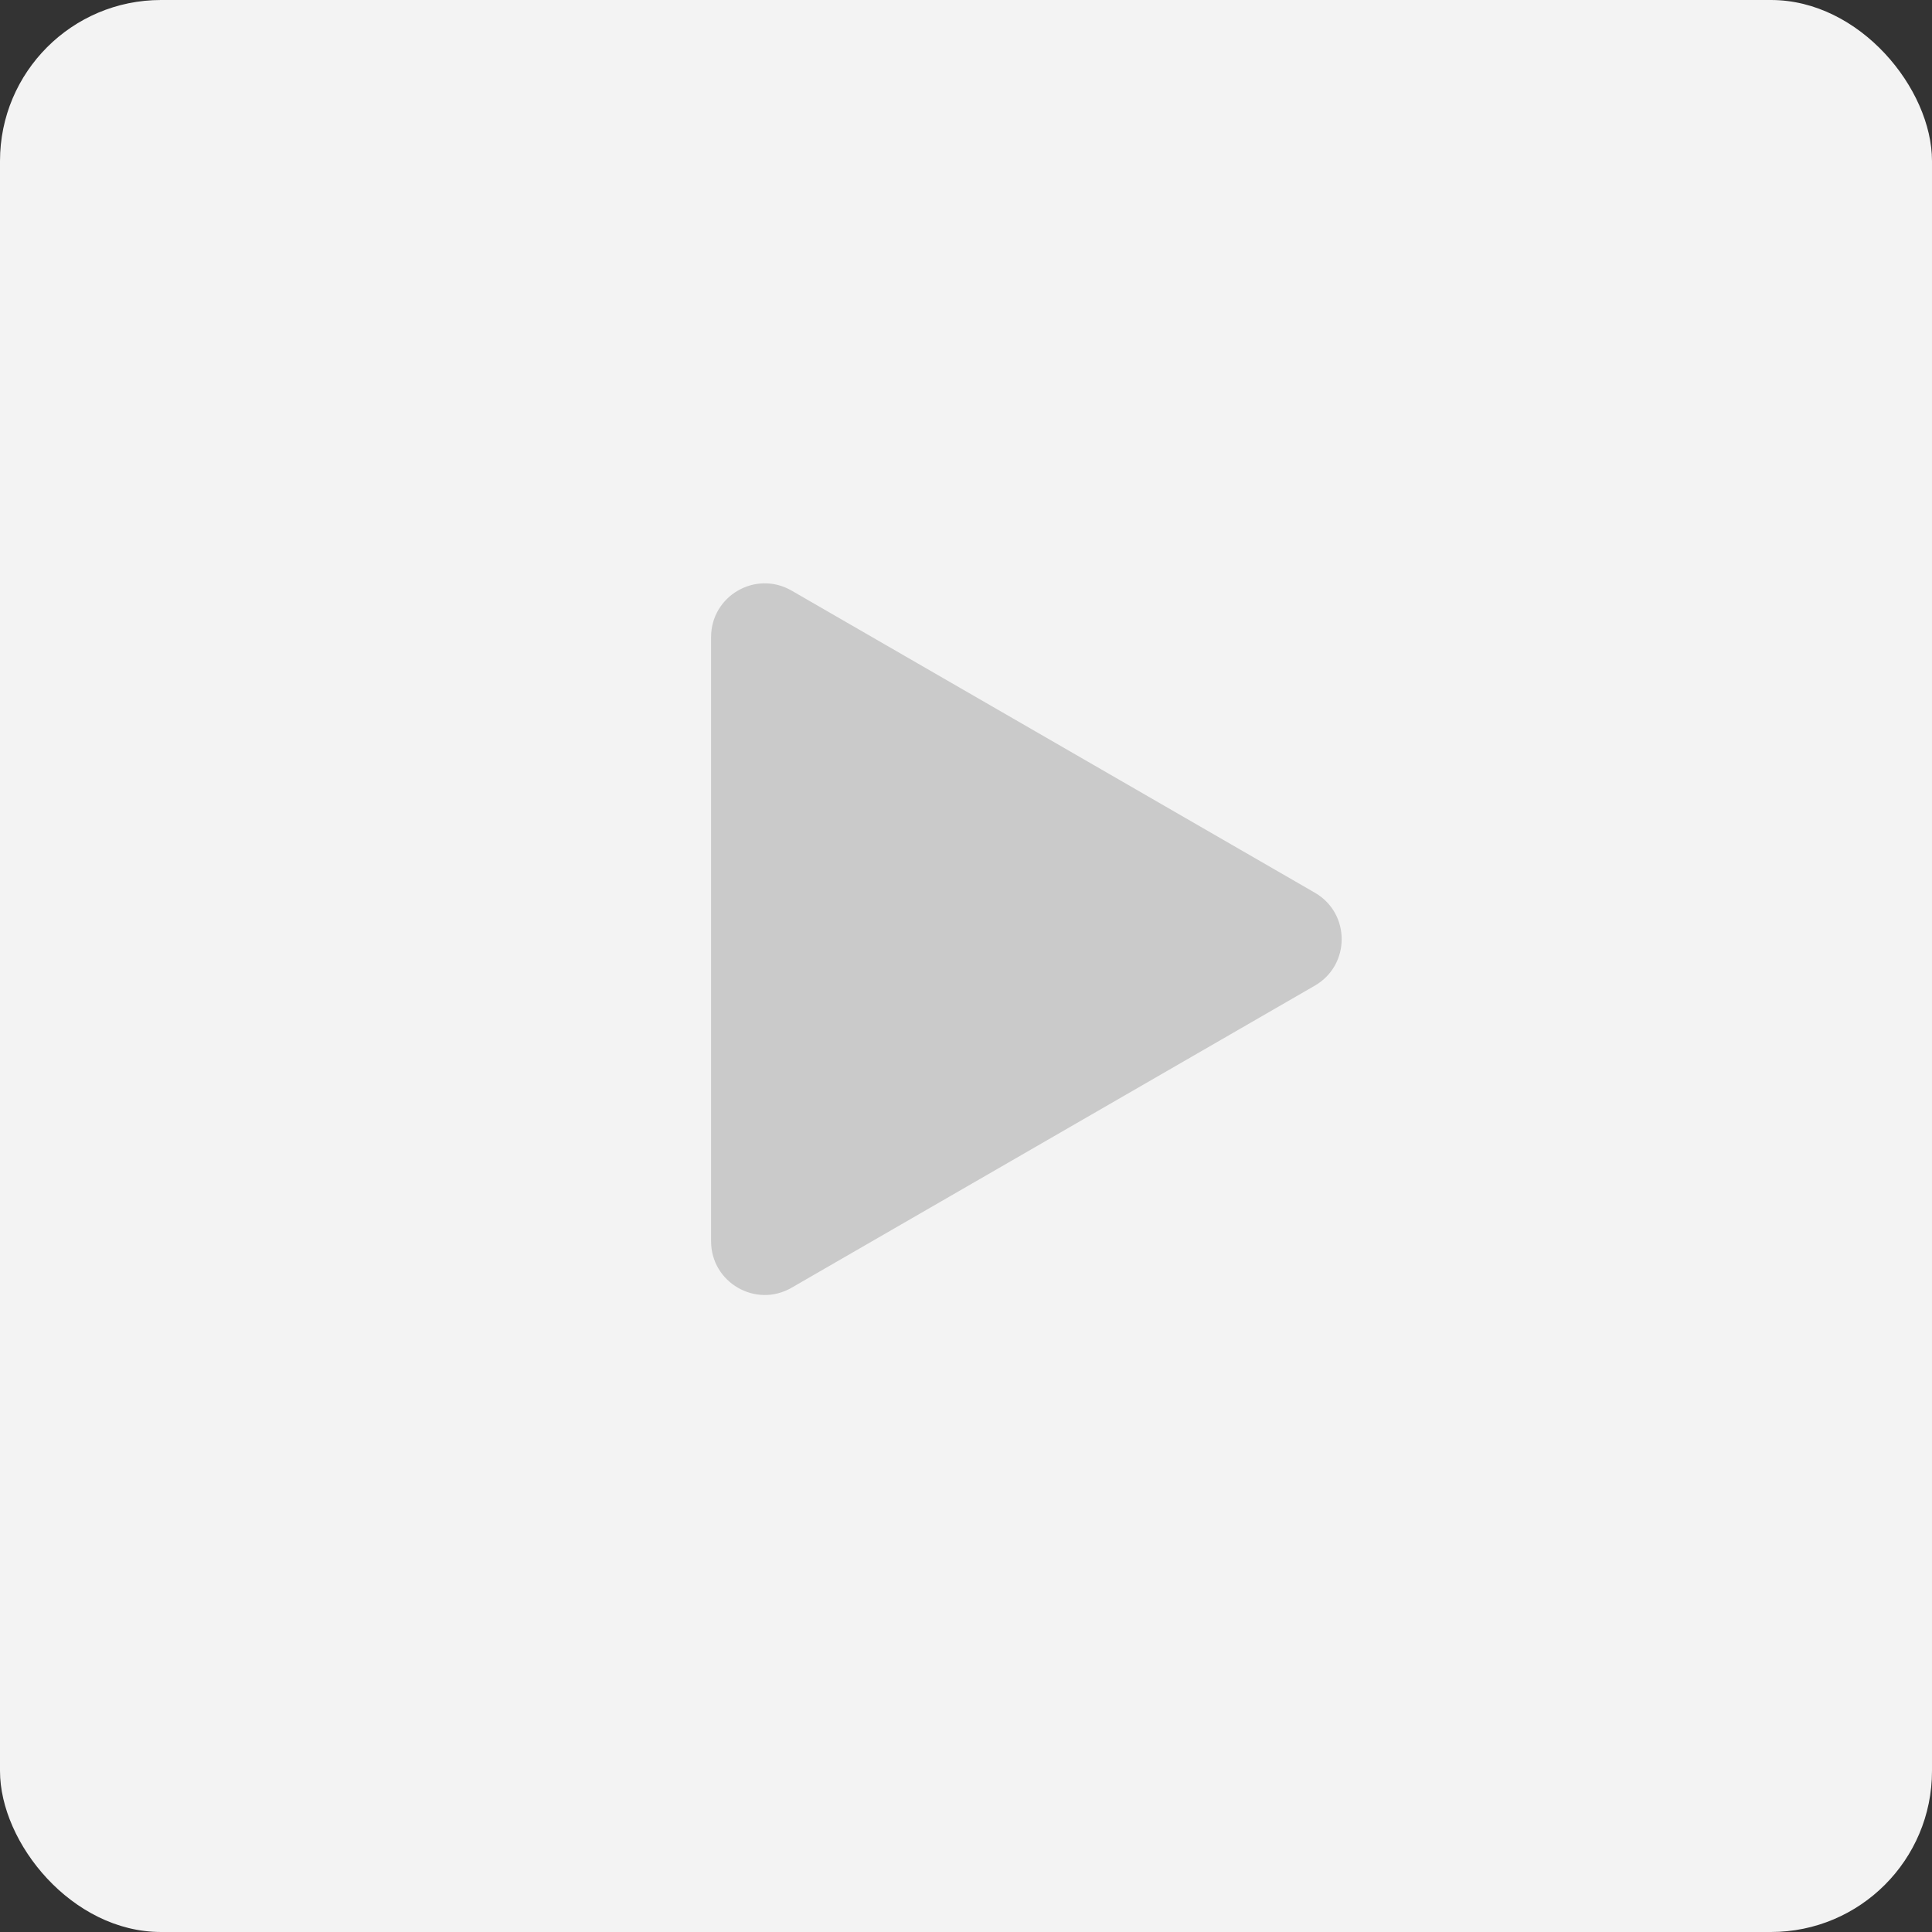 <svg width="36" height="36" viewBox="0 0 36 36" fill="none" xmlns="http://www.w3.org/2000/svg">
<rect x="0" y="0" width="36" height="36" fill="#333333" stroke="none"/>
<rect width="36" height="36" rx="3" fill="#F3F3F3"/>
<path d="M24.5 16.634C25.167 17.019 25.167 17.981 24.5 18.366L14.75 23.995C14.083 24.38 13.25 23.899 13.25 23.129L13.25 11.871C13.25 11.101 14.083 10.62 14.75 11.005L24.5 16.634Z" fill="#CACACA"/>
</svg>

